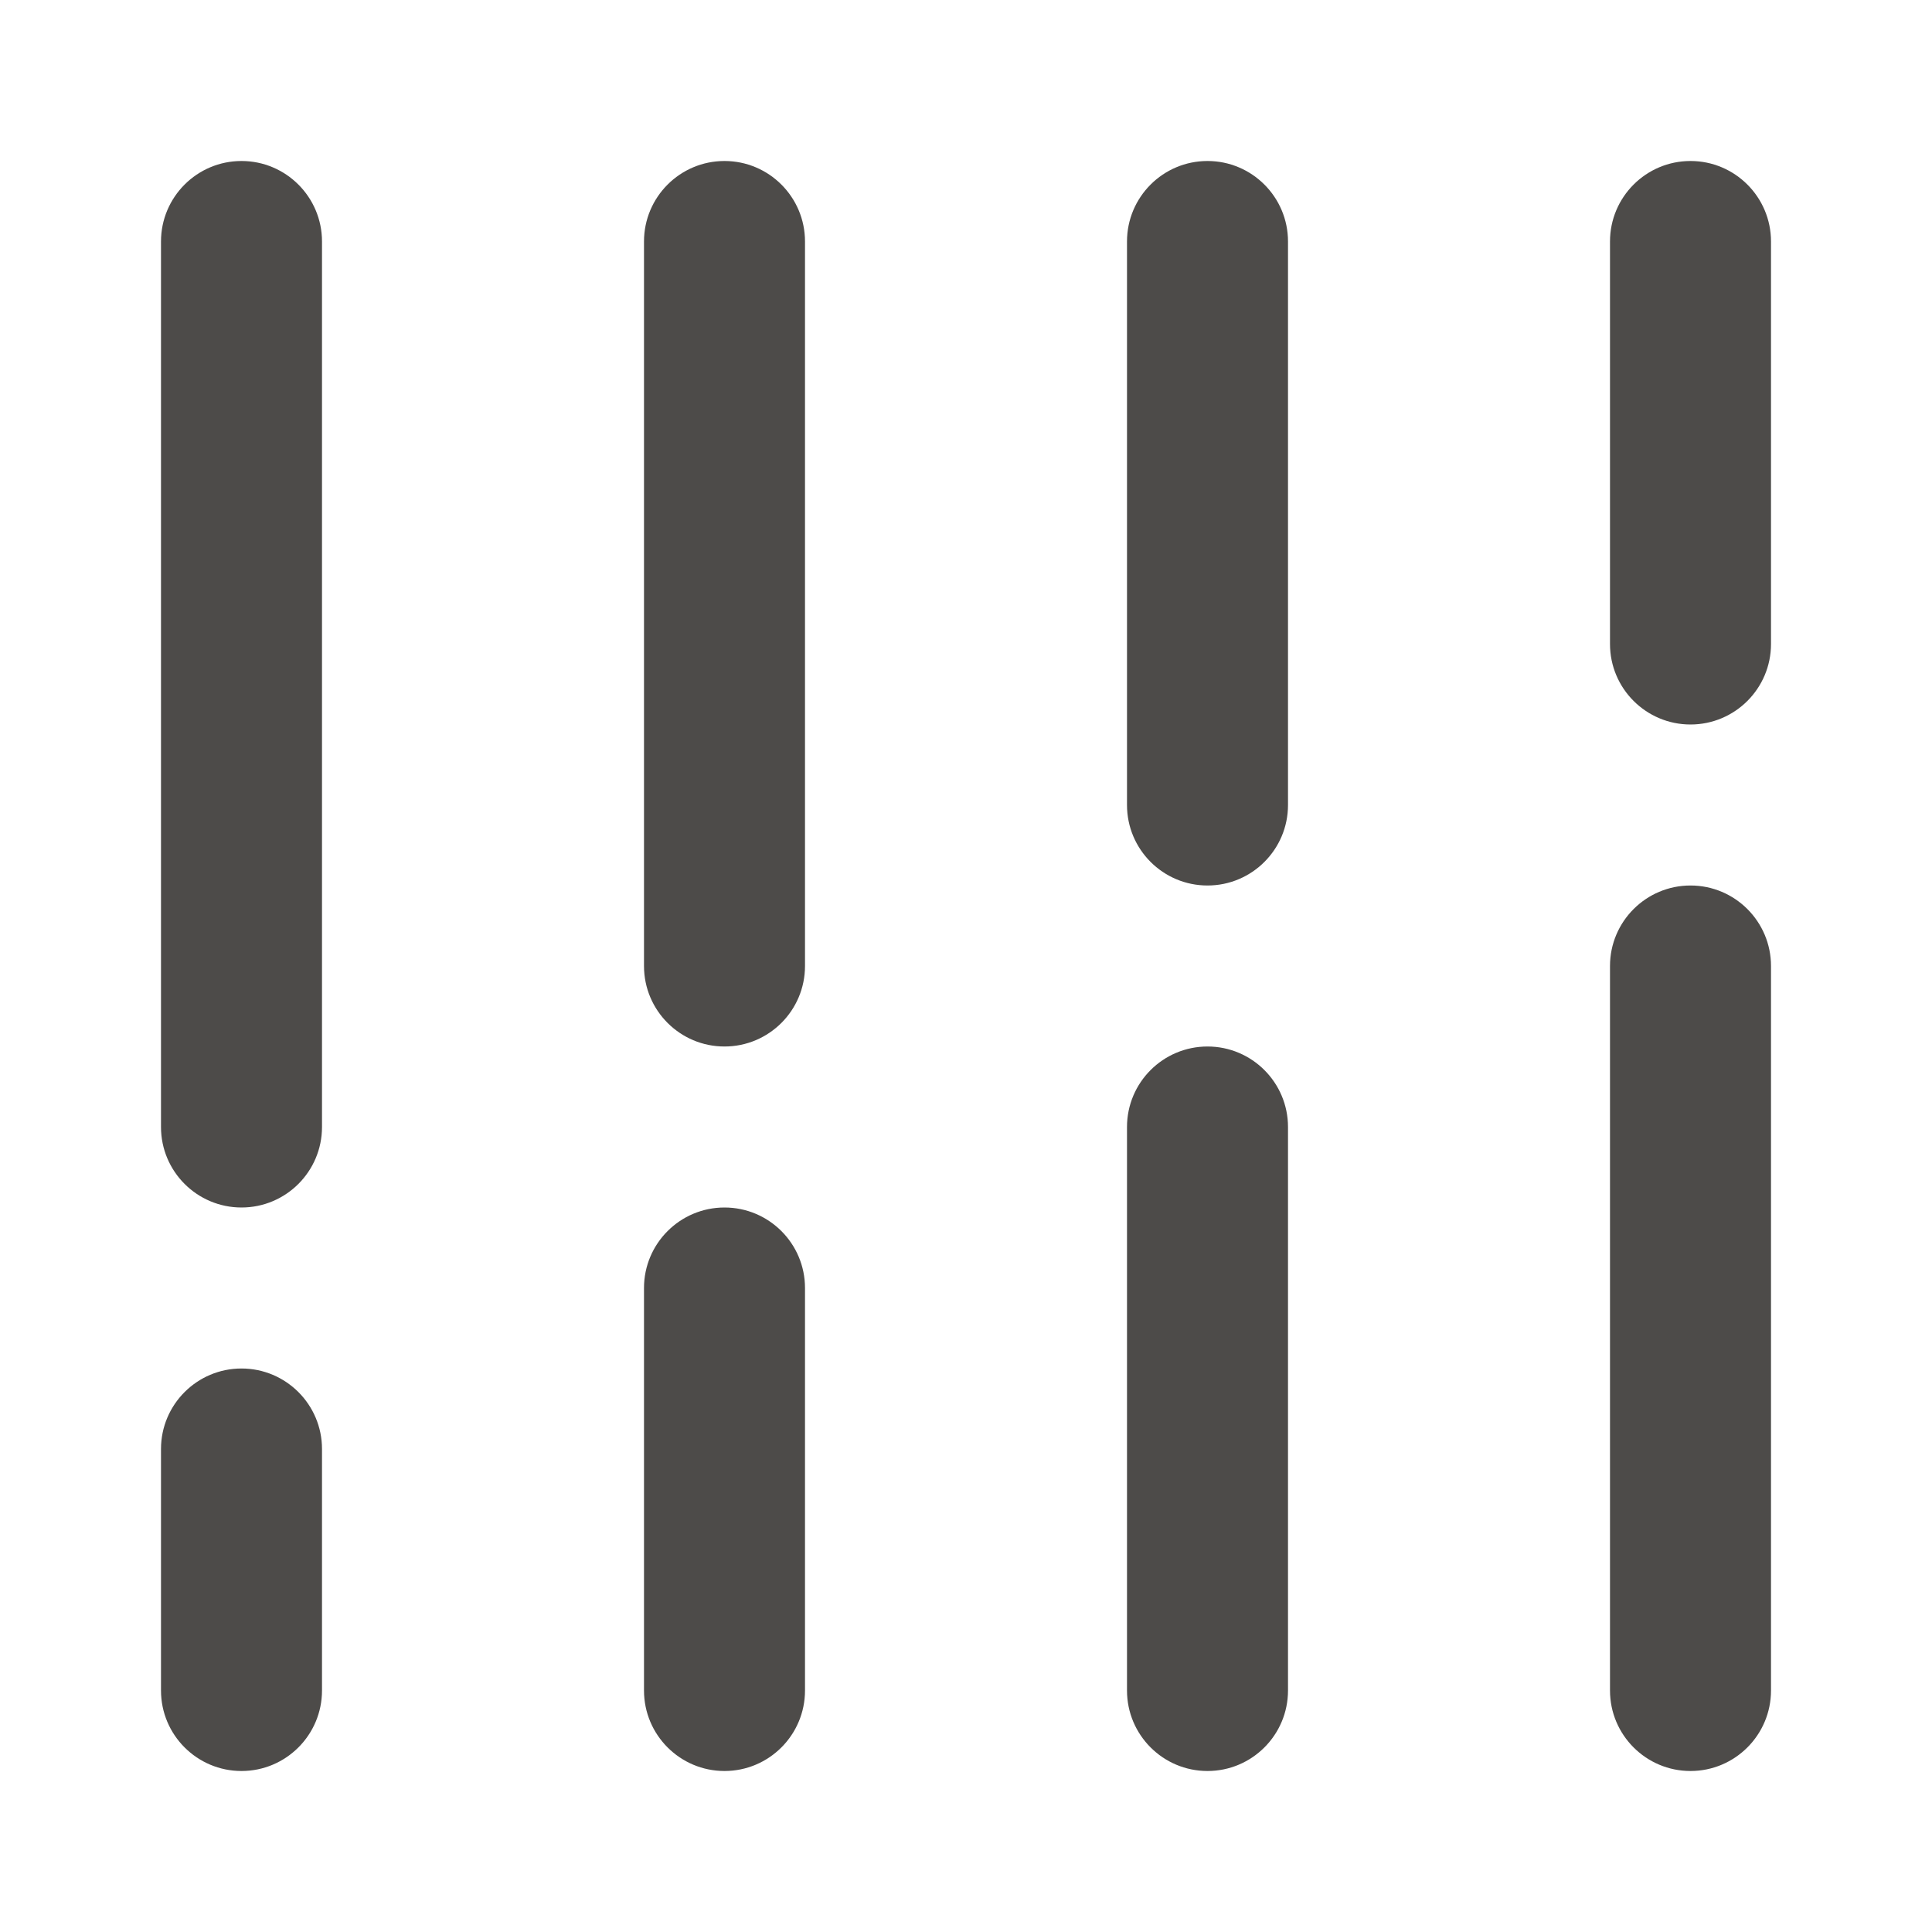 <svg width="24" height="24" viewBox="0 0 24 24" fill="none" xmlns="http://www.w3.org/2000/svg">
<path d="M21 11C20.448 11 20 11.448 20 12V21C20 21.552 20.448 22 21 22C21.552 22 22 21.552 22 21V12C22 11.448 21.552 11 21 11Z" fill="#4D4B49"/>
<path d="M14 14C14 13.448 14.448 13 15 13C15.552 13 16 13.448 16 14V21C16 21.552 15.552 22 15 22C14.448 22 14 21.552 14 21V14Z" fill="#4D4B49"/>
<path d="M9 15C8.448 15 8 15.448 8 16V21C8 21.552 8.448 22 9 22C9.552 22 10 21.552 10 21V16C10 15.448 9.552 15 9 15Z" fill="#4D4B49"/>
<path d="M3 17C2.448 17 2 17.448 2 18V21C2 21.552 2.448 22 3 22C3.552 22 4 21.552 4 21V18C4 17.448 3.552 17 3 17Z" fill="#4D4B49"/>
<path d="M3 2C2.448 2 2 2.448 2 3V14C2 14.552 2.448 15 3 15C3.552 15 4 14.552 4 14V3C4 2.448 3.552 2 3 2Z" fill="#4D4B49"/>
<path d="M9 2C8.448 2 8 2.448 8 3V12C8 12.552 8.448 13 9 13C9.552 13 10 12.552 10 12V3C10 2.448 9.552 2 9 2Z" fill="#4D4B49"/>
<path d="M14 3C14 2.448 14.448 2 15 2C15.552 2 16 2.448 16 3V10C16 10.552 15.552 11 15 11C14.448 11 14 10.552 14 10V3Z" fill="#4D4B49"/>
<path d="M21 2C20.448 2 20 2.448 20 3V8C20 8.552 20.448 9 21 9C21.552 9 22 8.552 22 8V3C22 2.448 21.552 2 21 2Z" fill="#4D4B49"/>
</svg>
